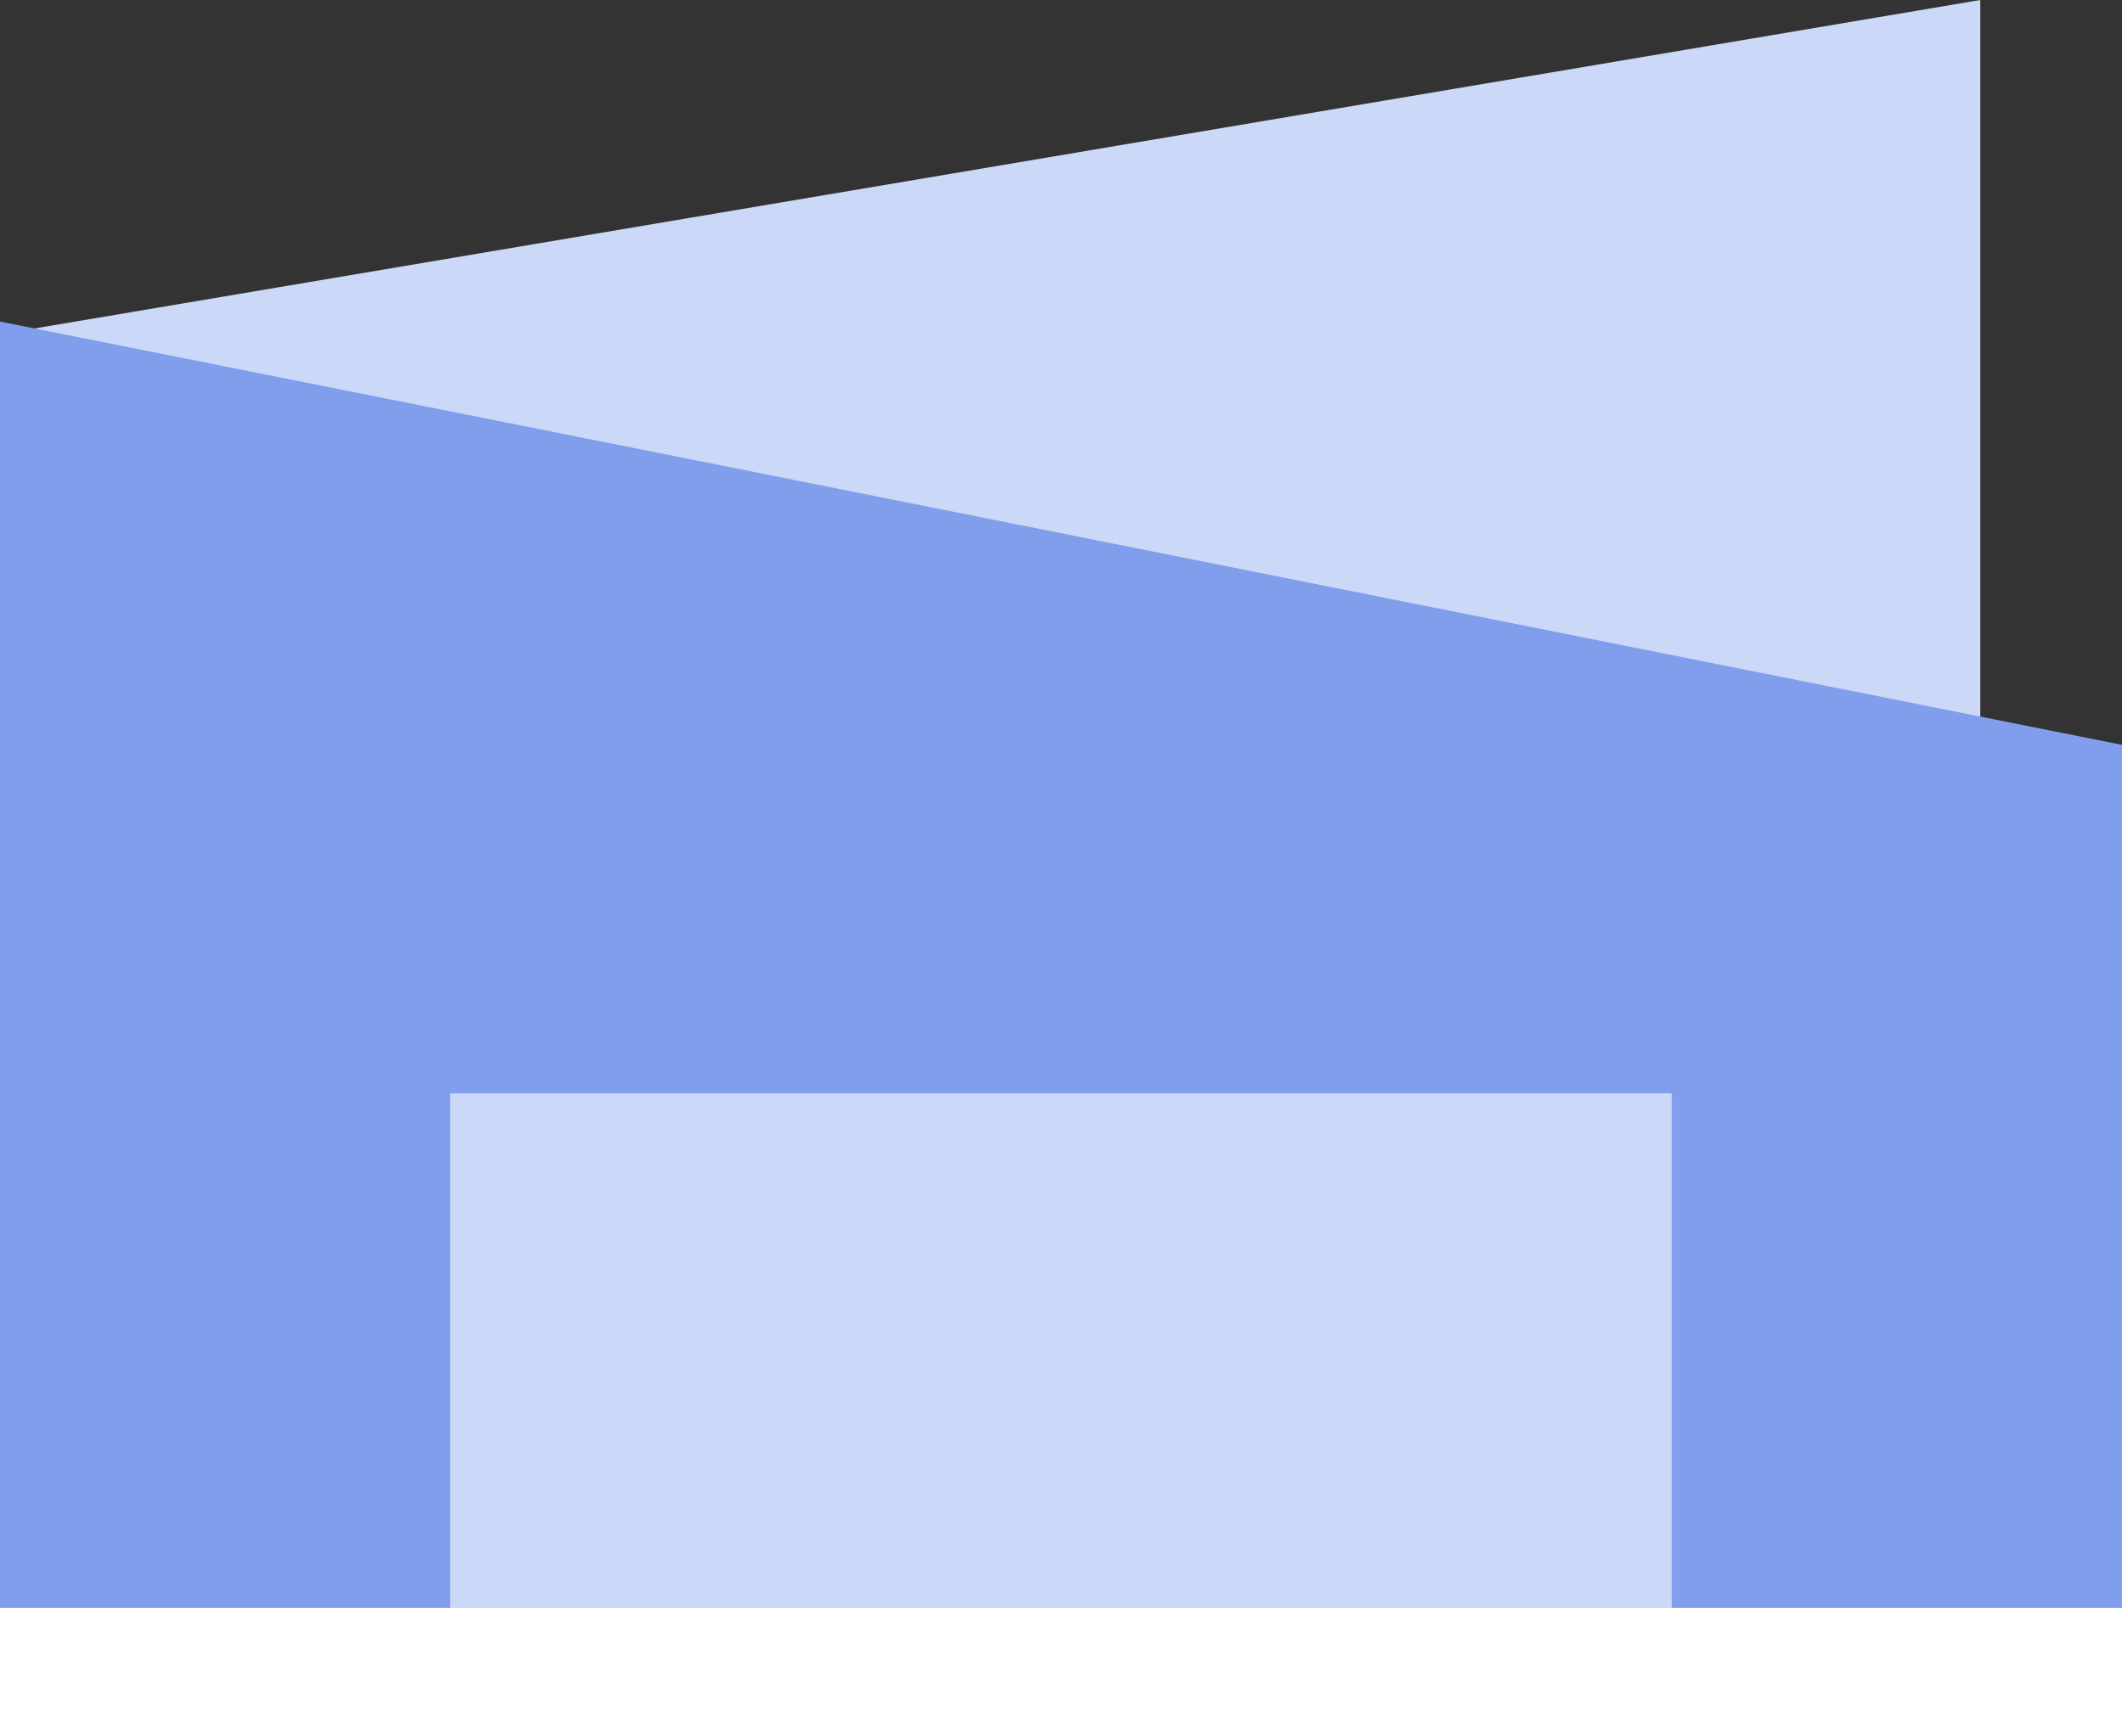 <svg width="33" height="27" fill="none" xmlns="http://www.w3.org/2000/svg"><rect width="100%" height="100%" fill="#333333" stroke="none"/><path d="M30.796 0L0 5.198V16.24l30.796-.458V0z" fill="#CCD8F7"/><path d="M33 11.582L0 5v20h33V11.582z" fill="#809EEB"/><path fill="#CCD8F7" d="M7 17h19v8H7z"/><path fill="#fff" d="M0 27h33v-2H0z"/></svg>